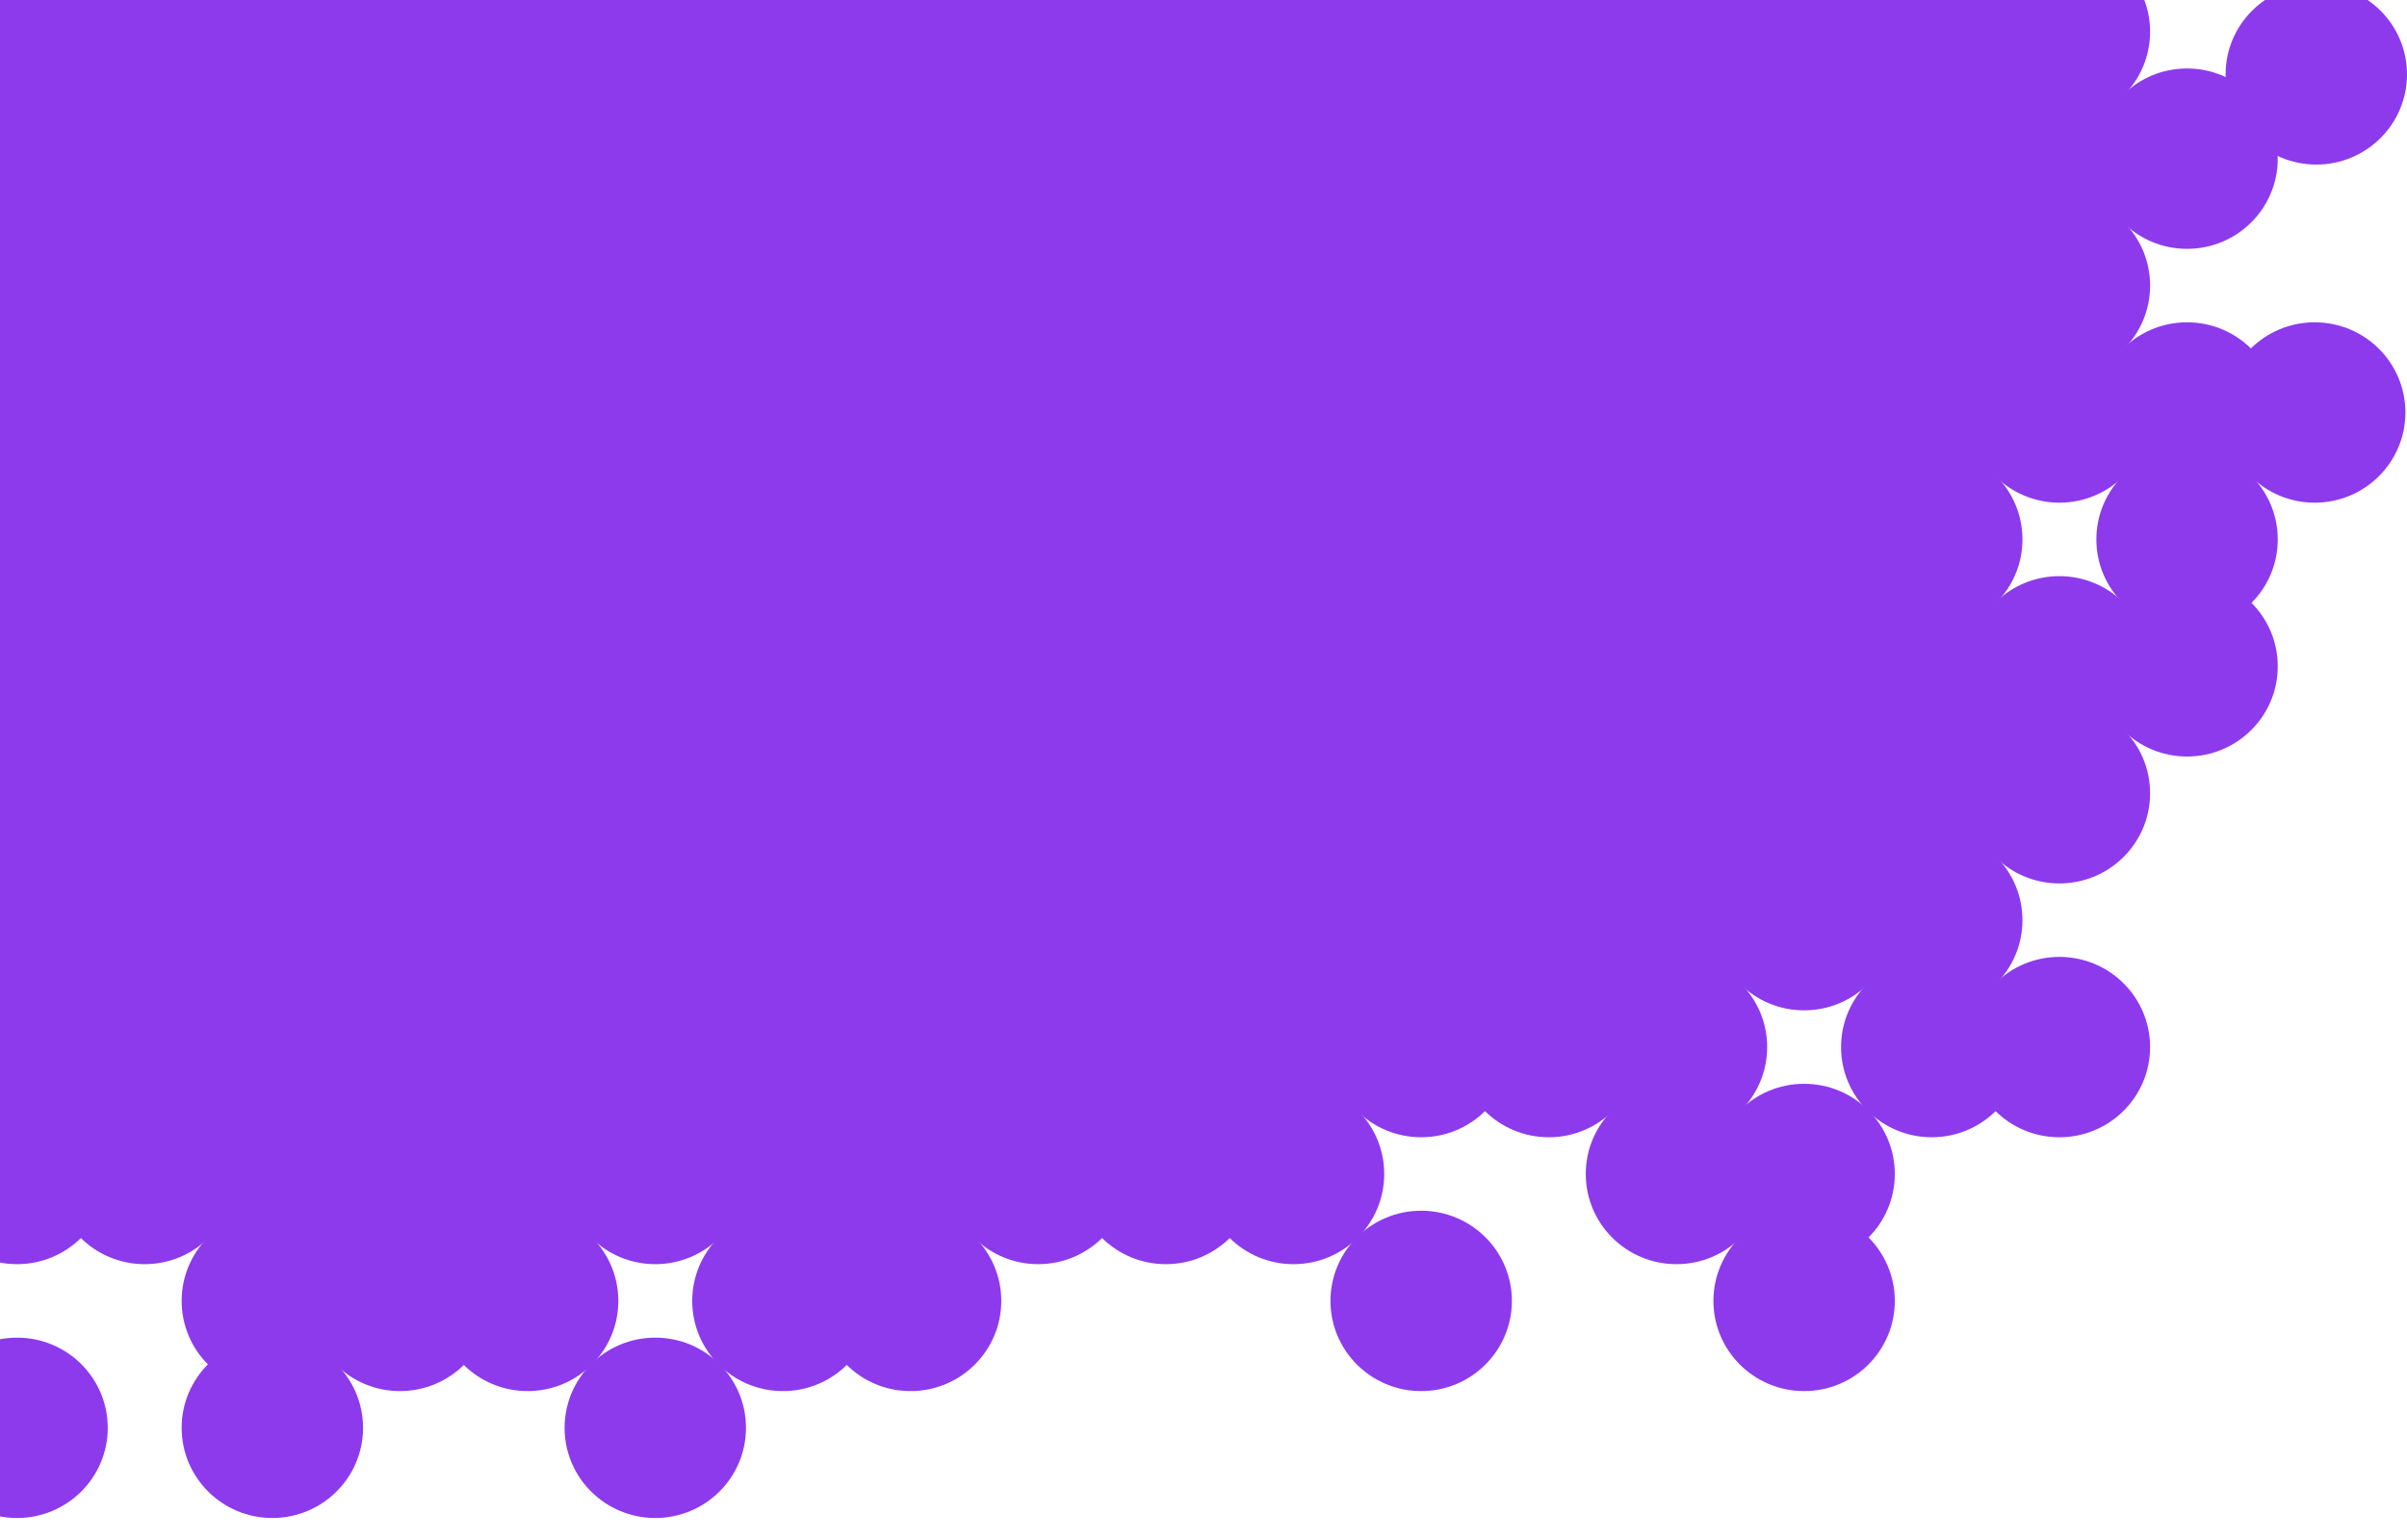<svg width="400" height="256" viewBox="0 0 400 256" fill="none" xmlns="http://www.w3.org/2000/svg">
<ellipse cx="384.663" cy="68.57" rx="15.072" ry="14.991" fill="#8D3AED"/>
<ellipse cx="384.928" cy="12.364" rx="15.072" ry="14.991" fill="#8D3AED"/>
<ellipse cx="363.45" cy="26.375" rx="15.072" ry="14.991" fill="#8D3AED"/>
<ellipse cx="363.45" cy="68.57" rx="15.072" ry="14.991" fill="#8D3AED"/>
<ellipse cx="363.45" cy="89.668" rx="15.072" ry="14.991" fill="#8D3AED"/>
<ellipse cx="363.45" cy="110.766" rx="15.072" ry="14.991" fill="#8D3AED"/>
<ellipse cx="342.237" cy="5.278" rx="15.072" ry="14.991" fill="#8D3AED"/>
<ellipse cx="342.237" cy="26.375" rx="15.072" ry="14.991" fill="#8D3AED"/>
<ellipse cx="342.237" cy="47.473" rx="15.072" ry="14.991" fill="#8D3AED"/>
<ellipse cx="342.237" cy="68.57" rx="15.072" ry="14.991" fill="#8D3AED"/>
<ellipse cx="342.237" cy="110.766" rx="15.072" ry="14.991" fill="#8D3AED"/>
<ellipse cx="342.237" cy="131.864" rx="15.072" ry="14.991" fill="#8D3AED"/>
<ellipse cx="342.237" cy="174.059" rx="15.072" ry="14.991" fill="#8D3AED"/>
<ellipse cx="321.024" cy="5.278" rx="15.072" ry="14.991" fill="#8D3AED"/>
<ellipse cx="321.024" cy="26.375" rx="15.072" ry="14.991" fill="#8D3AED"/>
<ellipse cx="321.024" cy="47.473" rx="15.072" ry="14.991" fill="#8D3AED"/>
<ellipse cx="321.024" cy="68.57" rx="15.072" ry="14.991" fill="#8D3AED"/>
<ellipse cx="321.024" cy="89.668" rx="15.072" ry="14.991" fill="#8D3AED"/>
<ellipse cx="321.024" cy="110.766" rx="15.072" ry="14.991" fill="#8D3AED"/>
<ellipse cx="321.024" cy="131.864" rx="15.072" ry="14.991" fill="#8D3AED"/>
<ellipse cx="321.024" cy="152.961" rx="15.072" ry="14.991" fill="#8D3AED"/>
<ellipse cx="321.024" cy="174.059" rx="15.072" ry="14.991" fill="#8D3AED"/>
<ellipse cx="299.812" cy="5.278" rx="15.072" ry="14.991" fill="#8D3AED"/>
<ellipse cx="299.812" cy="26.375" rx="15.072" ry="14.991" fill="#8D3AED"/>
<ellipse cx="299.812" cy="47.473" rx="15.072" ry="14.991" fill="#8D3AED"/>
<ellipse cx="299.812" cy="68.57" rx="15.072" ry="14.991" fill="#8D3AED"/>
<ellipse cx="299.812" cy="89.668" rx="15.072" ry="14.991" fill="#8D3AED"/>
<ellipse cx="299.812" cy="110.766" rx="15.072" ry="14.991" fill="#8D3AED"/>
<ellipse cx="299.812" cy="131.864" rx="15.072" ry="14.991" fill="#8D3AED"/>
<ellipse cx="299.812" cy="152.961" rx="15.072" ry="14.991" fill="#8D3AED"/>
<ellipse cx="299.812" cy="195.156" rx="15.072" ry="14.991" fill="#8D3AED"/>
<ellipse cx="299.812" cy="216.255" rx="15.072" ry="14.991" fill="#8D3AED"/>
<ellipse cx="278.599" cy="5.278" rx="15.072" ry="14.991" fill="#8D3AED"/>
<ellipse cx="278.599" cy="26.375" rx="15.072" ry="14.991" fill="#8D3AED"/>
<ellipse cx="278.599" cy="47.473" rx="15.072" ry="14.991" fill="#8D3AED"/>
<ellipse cx="278.599" cy="68.57" rx="15.072" ry="14.991" fill="#8D3AED"/>
<ellipse cx="278.599" cy="89.668" rx="15.072" ry="14.991" fill="#8D3AED"/>
<ellipse cx="278.599" cy="110.766" rx="15.072" ry="14.991" fill="#8D3AED"/>
<ellipse cx="278.599" cy="131.864" rx="15.072" ry="14.991" fill="#8D3AED"/>
<ellipse cx="278.599" cy="152.961" rx="15.072" ry="14.991" fill="#8D3AED"/>
<ellipse cx="278.599" cy="174.059" rx="15.072" ry="14.991" fill="#8D3AED"/>
<ellipse cx="278.599" cy="195.156" rx="15.072" ry="14.991" fill="#8D3AED"/>
<ellipse cx="257.386" cy="5.278" rx="15.072" ry="14.991" fill="#8D3AED"/>
<ellipse cx="257.386" cy="26.375" rx="15.072" ry="14.991" fill="#8D3AED"/>
<ellipse cx="257.386" cy="47.473" rx="15.072" ry="14.991" fill="#8D3AED"/>
<ellipse cx="257.386" cy="68.57" rx="15.072" ry="14.991" fill="#8D3AED"/>
<ellipse cx="257.386" cy="89.668" rx="15.072" ry="14.991" fill="#8D3AED"/>
<ellipse cx="257.386" cy="110.766" rx="15.072" ry="14.991" fill="#8D3AED"/>
<ellipse cx="257.386" cy="131.864" rx="15.072" ry="14.991" fill="#8D3AED"/>
<ellipse cx="257.386" cy="152.961" rx="15.072" ry="14.991" fill="#8D3AED"/>
<ellipse cx="257.386" cy="174.059" rx="15.072" ry="14.991" fill="#8D3AED"/>
<ellipse cx="236.174" cy="5.278" rx="15.072" ry="14.991" fill="#8D3AED"/>
<ellipse cx="236.174" cy="26.375" rx="15.072" ry="14.991" fill="#8D3AED"/>
<ellipse cx="236.174" cy="47.473" rx="15.072" ry="14.991" fill="#8D3AED"/>
<ellipse cx="236.174" cy="68.57" rx="15.072" ry="14.991" fill="#8D3AED"/>
<ellipse cx="236.174" cy="89.668" rx="15.072" ry="14.991" fill="#8D3AED"/>
<ellipse cx="236.174" cy="110.766" rx="15.072" ry="14.991" fill="#8D3AED"/>
<ellipse cx="236.174" cy="131.864" rx="15.072" ry="14.991" fill="#8D3AED"/>
<ellipse cx="236.174" cy="152.961" rx="15.072" ry="14.991" fill="#8D3AED"/>
<ellipse cx="236.174" cy="174.059" rx="15.072" ry="14.991" fill="#8D3AED"/>
<ellipse cx="236.174" cy="216.255" rx="15.072" ry="14.991" fill="#8D3AED"/>
<ellipse cx="214.961" cy="5.278" rx="15.072" ry="14.991" fill="#8D3AED"/>
<ellipse cx="214.961" cy="26.375" rx="15.072" ry="14.991" fill="#8D3AED"/>
<ellipse cx="214.961" cy="47.473" rx="15.072" ry="14.991" fill="#8D3AED"/>
<ellipse cx="214.961" cy="68.57" rx="15.072" ry="14.991" fill="#8D3AED"/>
<ellipse cx="214.961" cy="89.668" rx="15.072" ry="14.991" fill="#8D3AED"/>
<ellipse cx="214.961" cy="110.766" rx="15.072" ry="14.991" fill="#8D3AED"/>
<ellipse cx="214.961" cy="131.864" rx="15.072" ry="14.991" fill="#8D3AED"/>
<ellipse cx="214.961" cy="152.961" rx="15.072" ry="14.991" fill="#8D3AED"/>
<ellipse cx="214.961" cy="174.059" rx="15.072" ry="14.991" fill="#8D3AED"/>
<ellipse cx="214.961" cy="195.156" rx="15.072" ry="14.991" fill="#8D3AED"/>
<ellipse cx="193.748" cy="5.278" rx="15.072" ry="14.991" fill="#8D3AED"/>
<ellipse cx="193.748" cy="26.375" rx="15.072" ry="14.991" fill="#8D3AED"/>
<ellipse cx="193.748" cy="47.473" rx="15.072" ry="14.991" fill="#8D3AED"/>
<ellipse cx="193.748" cy="68.57" rx="15.072" ry="14.991" fill="#8D3AED"/>
<ellipse cx="193.748" cy="89.668" rx="15.072" ry="14.991" fill="#8D3AED"/>
<ellipse cx="193.748" cy="110.766" rx="15.072" ry="14.991" fill="#8D3AED"/>
<ellipse cx="193.748" cy="131.864" rx="15.072" ry="14.991" fill="#8D3AED"/>
<ellipse cx="193.748" cy="152.961" rx="15.072" ry="14.991" fill="#8D3AED"/>
<ellipse cx="193.748" cy="174.059" rx="15.072" ry="14.991" fill="#8D3AED"/>
<ellipse cx="193.748" cy="195.156" rx="15.072" ry="14.991" fill="#8D3AED"/>
<ellipse cx="172.536" cy="5.278" rx="15.072" ry="14.991" fill="#8D3AED"/>
<ellipse cx="172.536" cy="26.375" rx="15.072" ry="14.991" fill="#8D3AED"/>
<ellipse cx="172.536" cy="47.473" rx="15.072" ry="14.991" fill="#8D3AED"/>
<ellipse cx="172.536" cy="68.57" rx="15.072" ry="14.991" fill="#8D3AED"/>
<ellipse cx="172.536" cy="89.668" rx="15.072" ry="14.991" fill="#8D3AED"/>
<ellipse cx="172.536" cy="110.766" rx="15.072" ry="14.991" fill="#8D3AED"/>
<ellipse cx="172.536" cy="131.864" rx="15.072" ry="14.991" fill="#8D3AED"/>
<ellipse cx="172.536" cy="152.961" rx="15.072" ry="14.991" fill="#8D3AED"/>
<ellipse cx="172.536" cy="174.059" rx="15.072" ry="14.991" fill="#8D3AED"/>
<ellipse cx="172.536" cy="195.156" rx="15.072" ry="14.991" fill="#8D3AED"/>
<ellipse cx="151.323" cy="5.278" rx="15.072" ry="14.991" fill="#8D3AED"/>
<ellipse cx="151.323" cy="26.375" rx="15.072" ry="14.991" fill="#8D3AED"/>
<ellipse cx="151.323" cy="47.473" rx="15.072" ry="14.991" fill="#8D3AED"/>
<ellipse cx="151.323" cy="68.57" rx="15.072" ry="14.991" fill="#8D3AED"/>
<ellipse cx="151.323" cy="89.668" rx="15.072" ry="14.991" fill="#8D3AED"/>
<ellipse cx="151.323" cy="110.766" rx="15.072" ry="14.991" fill="#8D3AED"/>
<ellipse cx="151.323" cy="131.864" rx="15.072" ry="14.991" fill="#8D3AED"/>
<ellipse cx="151.323" cy="152.961" rx="15.072" ry="14.991" fill="#8D3AED"/>
<ellipse cx="151.323" cy="174.059" rx="15.072" ry="14.991" fill="#8D3AED"/>
<ellipse cx="151.323" cy="195.156" rx="15.072" ry="14.991" fill="#8D3AED"/>
<ellipse cx="151.323" cy="216.255" rx="15.072" ry="14.991" fill="#8D3AED"/>
<ellipse cx="130.11" cy="5.278" rx="15.072" ry="14.991" fill="#8D3AED"/>
<ellipse cx="130.11" cy="26.375" rx="15.072" ry="14.991" fill="#8D3AED"/>
<ellipse cx="130.11" cy="47.473" rx="15.072" ry="14.991" fill="#8D3AED"/>
<ellipse cx="130.11" cy="68.57" rx="15.072" ry="14.991" fill="#8D3AED"/>
<ellipse cx="130.11" cy="89.668" rx="15.072" ry="14.991" fill="#8D3AED"/>
<ellipse cx="130.11" cy="110.766" rx="15.072" ry="14.991" fill="#8D3AED"/>
<ellipse cx="130.11" cy="131.864" rx="15.072" ry="14.991" fill="#8D3AED"/>
<ellipse cx="130.11" cy="152.961" rx="15.072" ry="14.991" fill="#8D3AED"/>
<ellipse cx="130.11" cy="174.059" rx="15.072" ry="14.991" fill="#8D3AED"/>
<ellipse cx="130.11" cy="195.156" rx="15.072" ry="14.991" fill="#8D3AED"/>
<ellipse cx="130.11" cy="216.255" rx="15.072" ry="14.991" fill="#8D3AED"/>
<ellipse cx="108.897" cy="5.278" rx="15.072" ry="14.991" fill="#8D3AED"/>
<ellipse cx="108.897" cy="26.375" rx="15.072" ry="14.991" fill="#8D3AED"/>
<ellipse cx="108.897" cy="47.473" rx="15.072" ry="14.991" fill="#8D3AED"/>
<ellipse cx="108.897" cy="68.57" rx="15.072" ry="14.991" fill="#8D3AED"/>
<ellipse cx="108.897" cy="89.668" rx="15.072" ry="14.991" fill="#8D3AED"/>
<ellipse cx="108.897" cy="110.766" rx="15.072" ry="14.991" fill="#8D3AED"/>
<ellipse cx="108.897" cy="131.864" rx="15.072" ry="14.991" fill="#8D3AED"/>
<ellipse cx="108.897" cy="152.961" rx="15.072" ry="14.991" fill="#8D3AED"/>
<ellipse cx="108.897" cy="174.059" rx="15.072" ry="14.991" fill="#8D3AED"/>
<ellipse cx="108.897" cy="195.156" rx="15.072" ry="14.991" fill="#8D3AED"/>
<ellipse cx="108.897" cy="237.352" rx="15.072" ry="14.991" fill="#8D3AED"/>
<ellipse cx="87.684" cy="5.278" rx="15.072" ry="14.991" fill="#8D3AED"/>
<ellipse cx="87.684" cy="26.375" rx="15.072" ry="14.991" fill="#8D3AED"/>
<ellipse cx="87.684" cy="47.473" rx="15.072" ry="14.991" fill="#8D3AED"/>
<ellipse cx="87.684" cy="68.57" rx="15.072" ry="14.991" fill="#8D3AED"/>
<ellipse cx="87.684" cy="89.668" rx="15.072" ry="14.991" fill="#8D3AED"/>
<ellipse cx="87.684" cy="110.766" rx="15.072" ry="14.991" fill="#8D3AED"/>
<ellipse cx="87.684" cy="131.864" rx="15.072" ry="14.991" fill="#8D3AED"/>
<ellipse cx="87.684" cy="152.961" rx="15.072" ry="14.991" fill="#8D3AED"/>
<ellipse cx="87.684" cy="174.059" rx="15.072" ry="14.991" fill="#8D3AED"/>
<ellipse cx="87.684" cy="195.156" rx="15.072" ry="14.991" fill="#8D3AED"/>
<ellipse cx="87.684" cy="216.255" rx="15.072" ry="14.991" fill="#8D3AED"/>
<ellipse cx="66.472" cy="5.278" rx="15.072" ry="14.991" fill="#8D3AED"/>
<ellipse cx="66.472" cy="26.375" rx="15.072" ry="14.991" fill="#8D3AED"/>
<ellipse cx="66.472" cy="47.473" rx="15.072" ry="14.991" fill="#8D3AED"/>
<ellipse cx="66.472" cy="68.57" rx="15.072" ry="14.991" fill="#8D3AED"/>
<ellipse cx="66.472" cy="89.668" rx="15.072" ry="14.991" fill="#8D3AED"/>
<ellipse cx="66.472" cy="110.766" rx="15.072" ry="14.991" fill="#8D3AED"/>
<ellipse cx="66.472" cy="131.864" rx="15.072" ry="14.991" fill="#8D3AED"/>
<ellipse cx="66.472" cy="152.961" rx="15.072" ry="14.991" fill="#8D3AED"/>
<ellipse cx="66.472" cy="174.059" rx="15.072" ry="14.991" fill="#8D3AED"/>
<ellipse cx="66.472" cy="195.156" rx="15.072" ry="14.991" fill="#8D3AED"/>
<ellipse cx="66.472" cy="216.255" rx="15.072" ry="14.991" fill="#8D3AED"/>
<ellipse cx="45.259" cy="5.278" rx="15.072" ry="14.991" fill="#8D3AED"/>
<ellipse cx="45.259" cy="26.375" rx="15.072" ry="14.991" fill="#8D3AED"/>
<ellipse cx="45.259" cy="47.473" rx="15.072" ry="14.991" fill="#8D3AED"/>
<ellipse cx="45.259" cy="68.57" rx="15.072" ry="14.991" fill="#8D3AED"/>
<ellipse cx="45.259" cy="89.668" rx="15.072" ry="14.991" fill="#8D3AED"/>
<ellipse cx="45.259" cy="110.766" rx="15.072" ry="14.991" fill="#8D3AED"/>
<ellipse cx="45.259" cy="131.864" rx="15.072" ry="14.991" fill="#8D3AED"/>
<ellipse cx="45.259" cy="152.961" rx="15.072" ry="14.991" fill="#8D3AED"/>
<ellipse cx="45.259" cy="174.059" rx="15.072" ry="14.991" fill="#8D3AED"/>
<ellipse cx="45.259" cy="195.156" rx="15.072" ry="14.991" fill="#8D3AED"/>
<ellipse cx="45.259" cy="216.255" rx="15.072" ry="14.991" fill="#8D3AED"/>
<ellipse cx="45.259" cy="237.352" rx="15.072" ry="14.991" fill="#8D3AED"/>
<ellipse cx="24.046" cy="5.278" rx="15.072" ry="14.991" fill="#8D3AED"/>
<ellipse cx="24.046" cy="26.375" rx="15.072" ry="14.991" fill="#8D3AED"/>
<ellipse cx="24.046" cy="47.473" rx="15.072" ry="14.991" fill="#8D3AED"/>
<ellipse cx="24.046" cy="68.57" rx="15.072" ry="14.991" fill="#8D3AED"/>
<ellipse cx="24.046" cy="89.668" rx="15.072" ry="14.991" fill="#8D3AED"/>
<ellipse cx="24.046" cy="110.766" rx="15.072" ry="14.991" fill="#8D3AED"/>
<ellipse cx="24.046" cy="131.864" rx="15.072" ry="14.991" fill="#8D3AED"/>
<ellipse cx="24.046" cy="152.961" rx="15.072" ry="14.991" fill="#8D3AED"/>
<ellipse cx="24.046" cy="174.059" rx="15.072" ry="14.991" fill="#8D3AED"/>
<ellipse cx="24.046" cy="195.156" rx="15.072" ry="14.991" fill="#8D3AED"/>
<ellipse cx="2.834" cy="5.278" rx="15.072" ry="14.991" fill="#8D3AED"/>
<ellipse cx="2.834" cy="26.375" rx="15.072" ry="14.991" fill="#8D3AED"/>
<ellipse cx="2.834" cy="47.473" rx="15.072" ry="14.991" fill="#8D3AED"/>
<ellipse cx="2.834" cy="68.57" rx="15.072" ry="14.991" fill="#8D3AED"/>
<ellipse cx="2.834" cy="89.668" rx="15.072" ry="14.991" fill="#8D3AED"/>
<ellipse cx="2.834" cy="110.766" rx="15.072" ry="14.991" fill="#8D3AED"/>
<ellipse cx="2.834" cy="131.864" rx="15.072" ry="14.991" fill="#8D3AED"/>
<ellipse cx="2.834" cy="152.961" rx="15.072" ry="14.991" fill="#8D3AED"/>
<ellipse cx="2.834" cy="174.059" rx="15.072" ry="14.991" fill="#8D3AED"/>
<ellipse cx="2.834" cy="195.156" rx="15.072" ry="14.991" fill="#8D3AED"/>
<ellipse cx="2.834" cy="237.352" rx="15.072" ry="14.991" fill="#8D3AED"/>
</svg>
